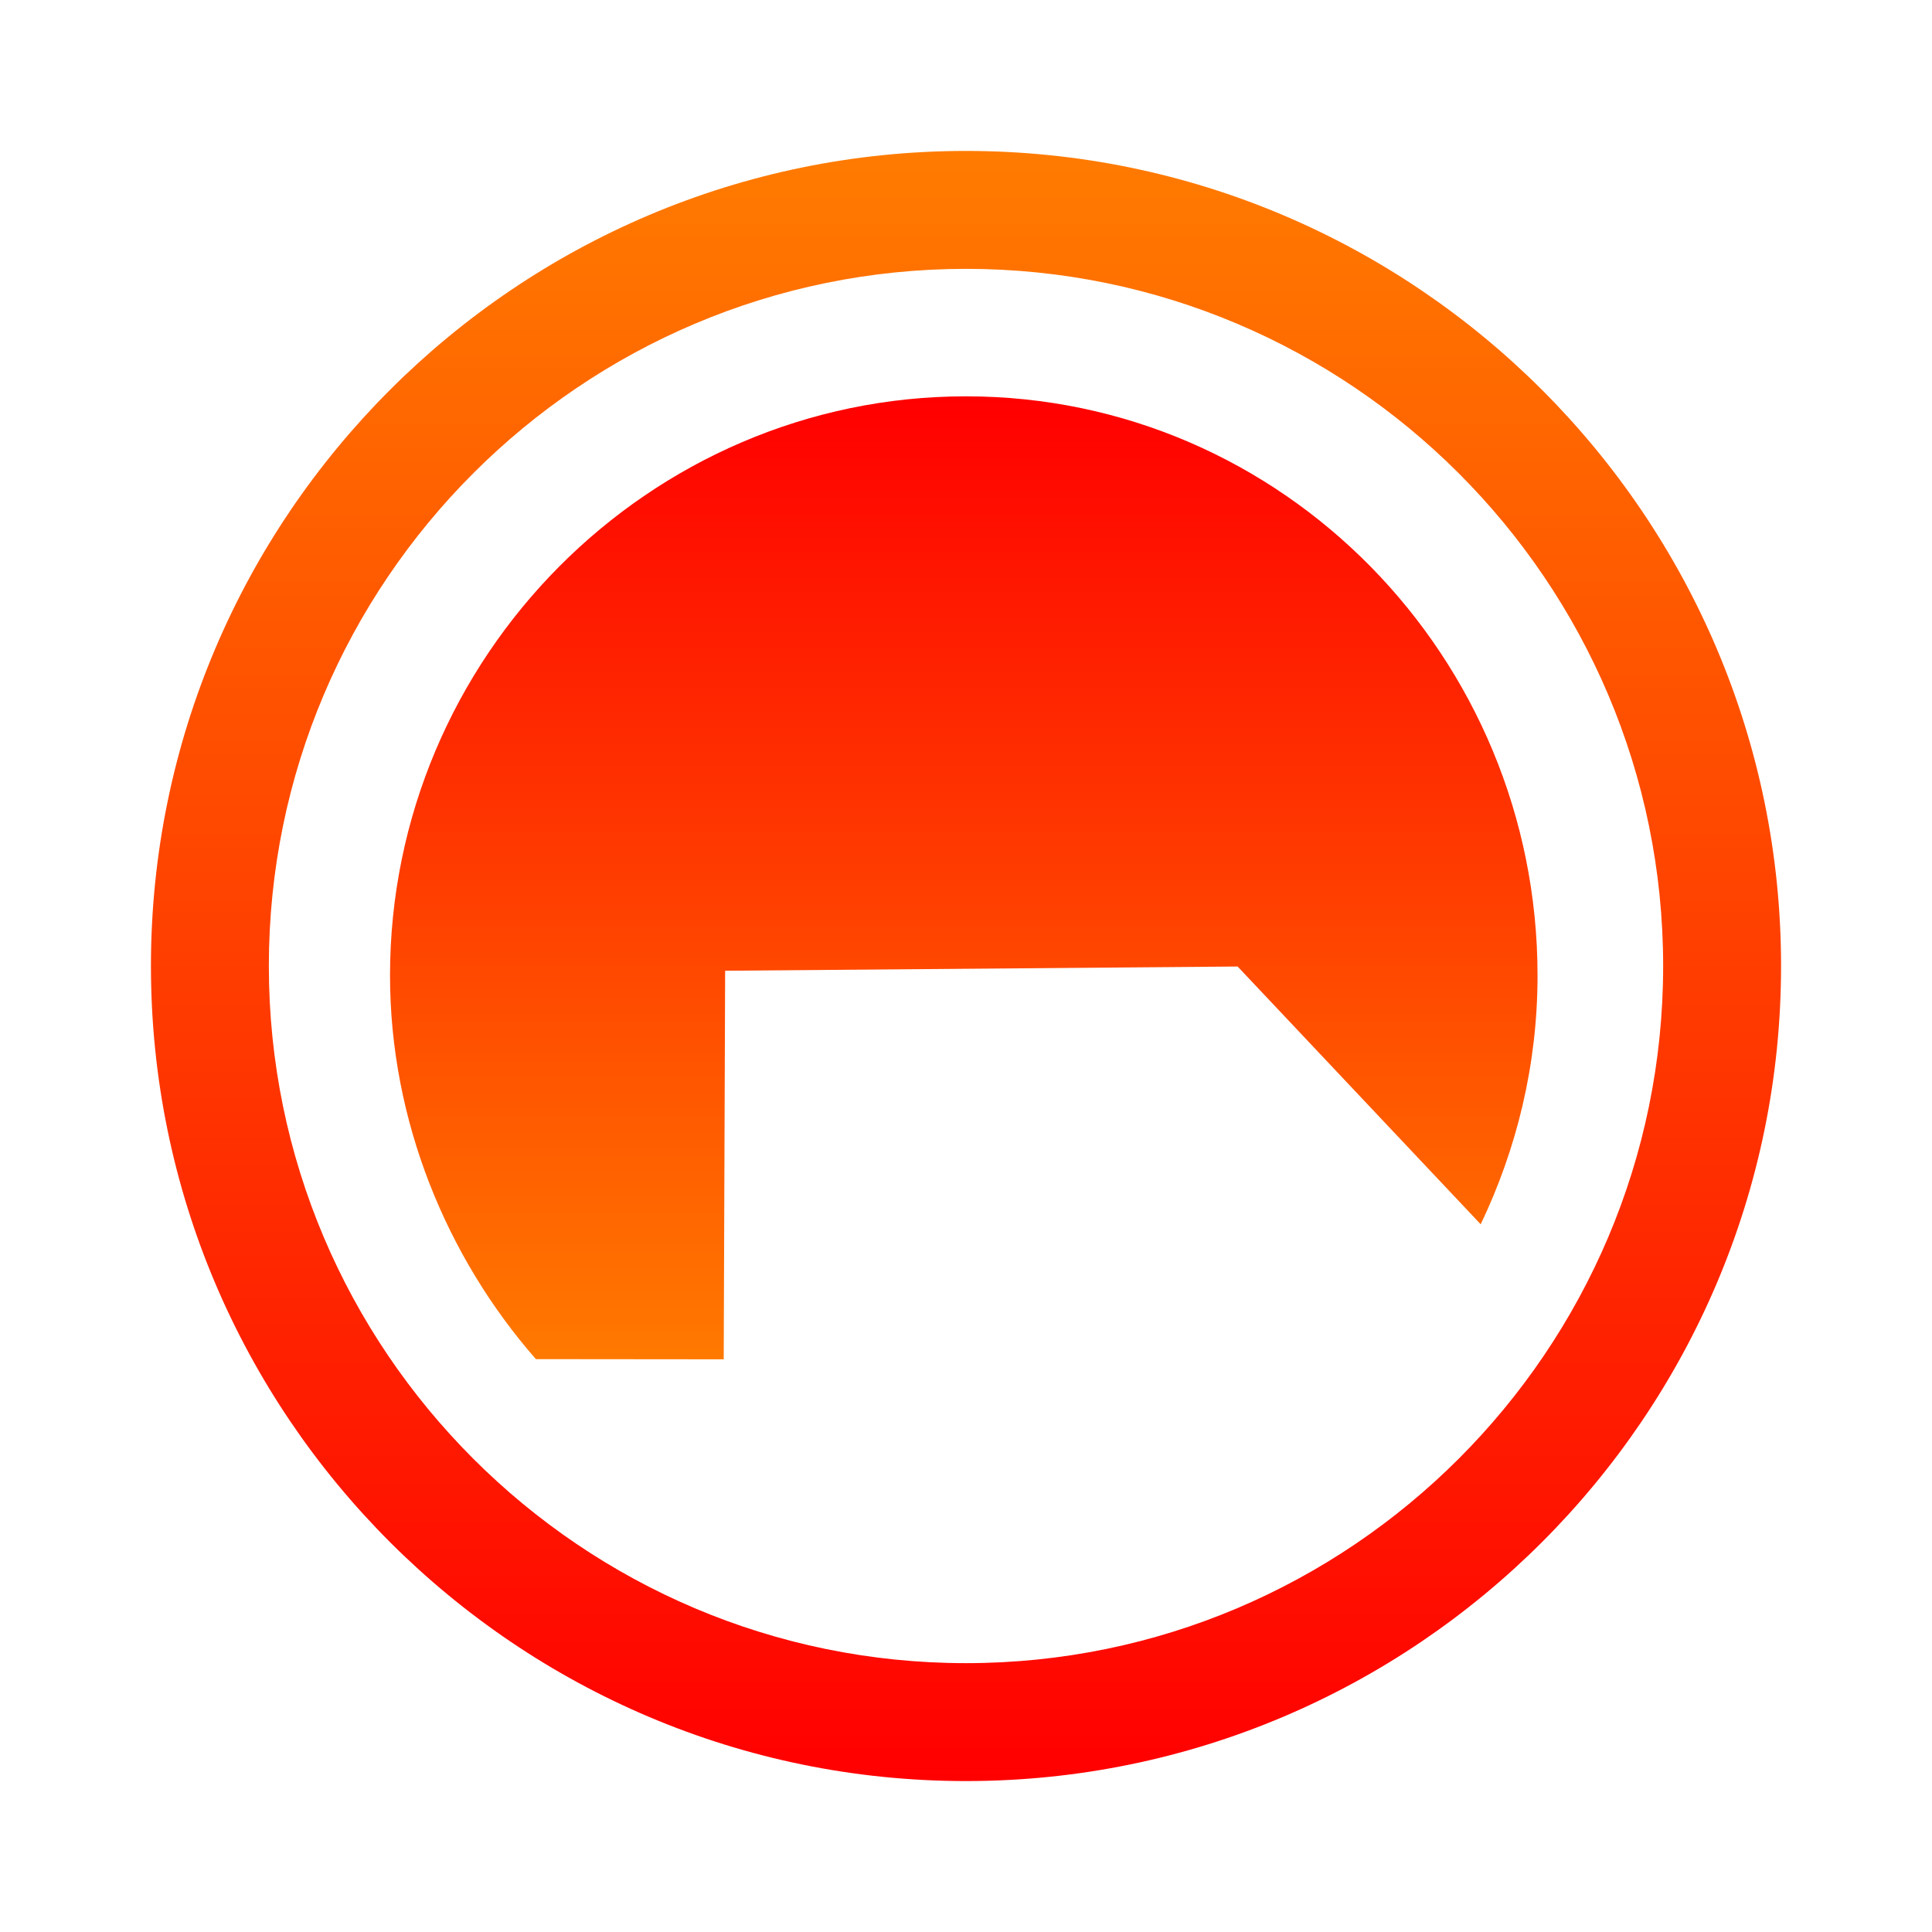 <svg xmlns="http://www.w3.org/2000/svg" x="0px" y="0px" width="100" height="100"
    viewBox="0,0,256,256">
    <defs>
        <linearGradient x1="32" y1="5" x2="32" y2="59" gradientUnits="userSpaceOnUse"
            id="color-1_ugE3KZJr0UWp_gr1">
            <stop offset="0" stop-color="#ff7b00"></stop>
            <stop offset="1" stop-color="#ff0000"></stop>
        </linearGradient>
        <linearGradient x1="31.925" y1="13.195" x2="31.925" y2="45.557"
            gradientUnits="userSpaceOnUse" id="color-2_ugE3KZJr0UWp_gr2">
            <stop offset="0" stop-color="#ff0000"></stop>
            <stop offset="1" stop-color="#ff7b00"></stop>
        </linearGradient>
    </defs>
    <g fill="none" fill-rule="nonzero" stroke="none" stroke-width="1" stroke-linecap="butt"
        stroke-linejoin="miter" stroke-miterlimit="10" stroke-dasharray="" stroke-dashoffset="0"
        font-family="none" font-weight="none" font-size="none" text-anchor="none"
        style="mix-blend-mode: normal">
        <g transform="scale(4,4)">
            <path
                d="M32,59c-14.888,0 -27,-12.112 -27,-27c0,-14.888 12.112,-27 27,-27c14.888,0 27,12.112 27,27c0,14.888 -12.112,27 -27,27zM32,8.906c-12.734,0 -23.094,10.36 -23.094,23.094c0,12.734 10.36,23.094 23.094,23.094c12.734,0 23.094,-10.36 23.094,-23.094c0,-12.734 -10.36,-23.094 -23.094,-23.094z"
                fill="url(#color-1_ugE3KZJr0UWp_gr1)" />
            <path
                d="M23.974,45.029l0.047,-12.872l16.977,-0.14l8.052,8.539c1.194,-2.498 1.883,-5.285 1.883,-8.241c0,-10.543 -8.438,-19.186 -18.935,-19.186c-10.497,0 -19.078,8.644 -19.078,19.186c0,4.829 1.888,9.346 4.832,12.708z"
                fill="url(#color-2_ugE3KZJr0UWp_gr2)" />
        </g>
    </g>
</svg>
